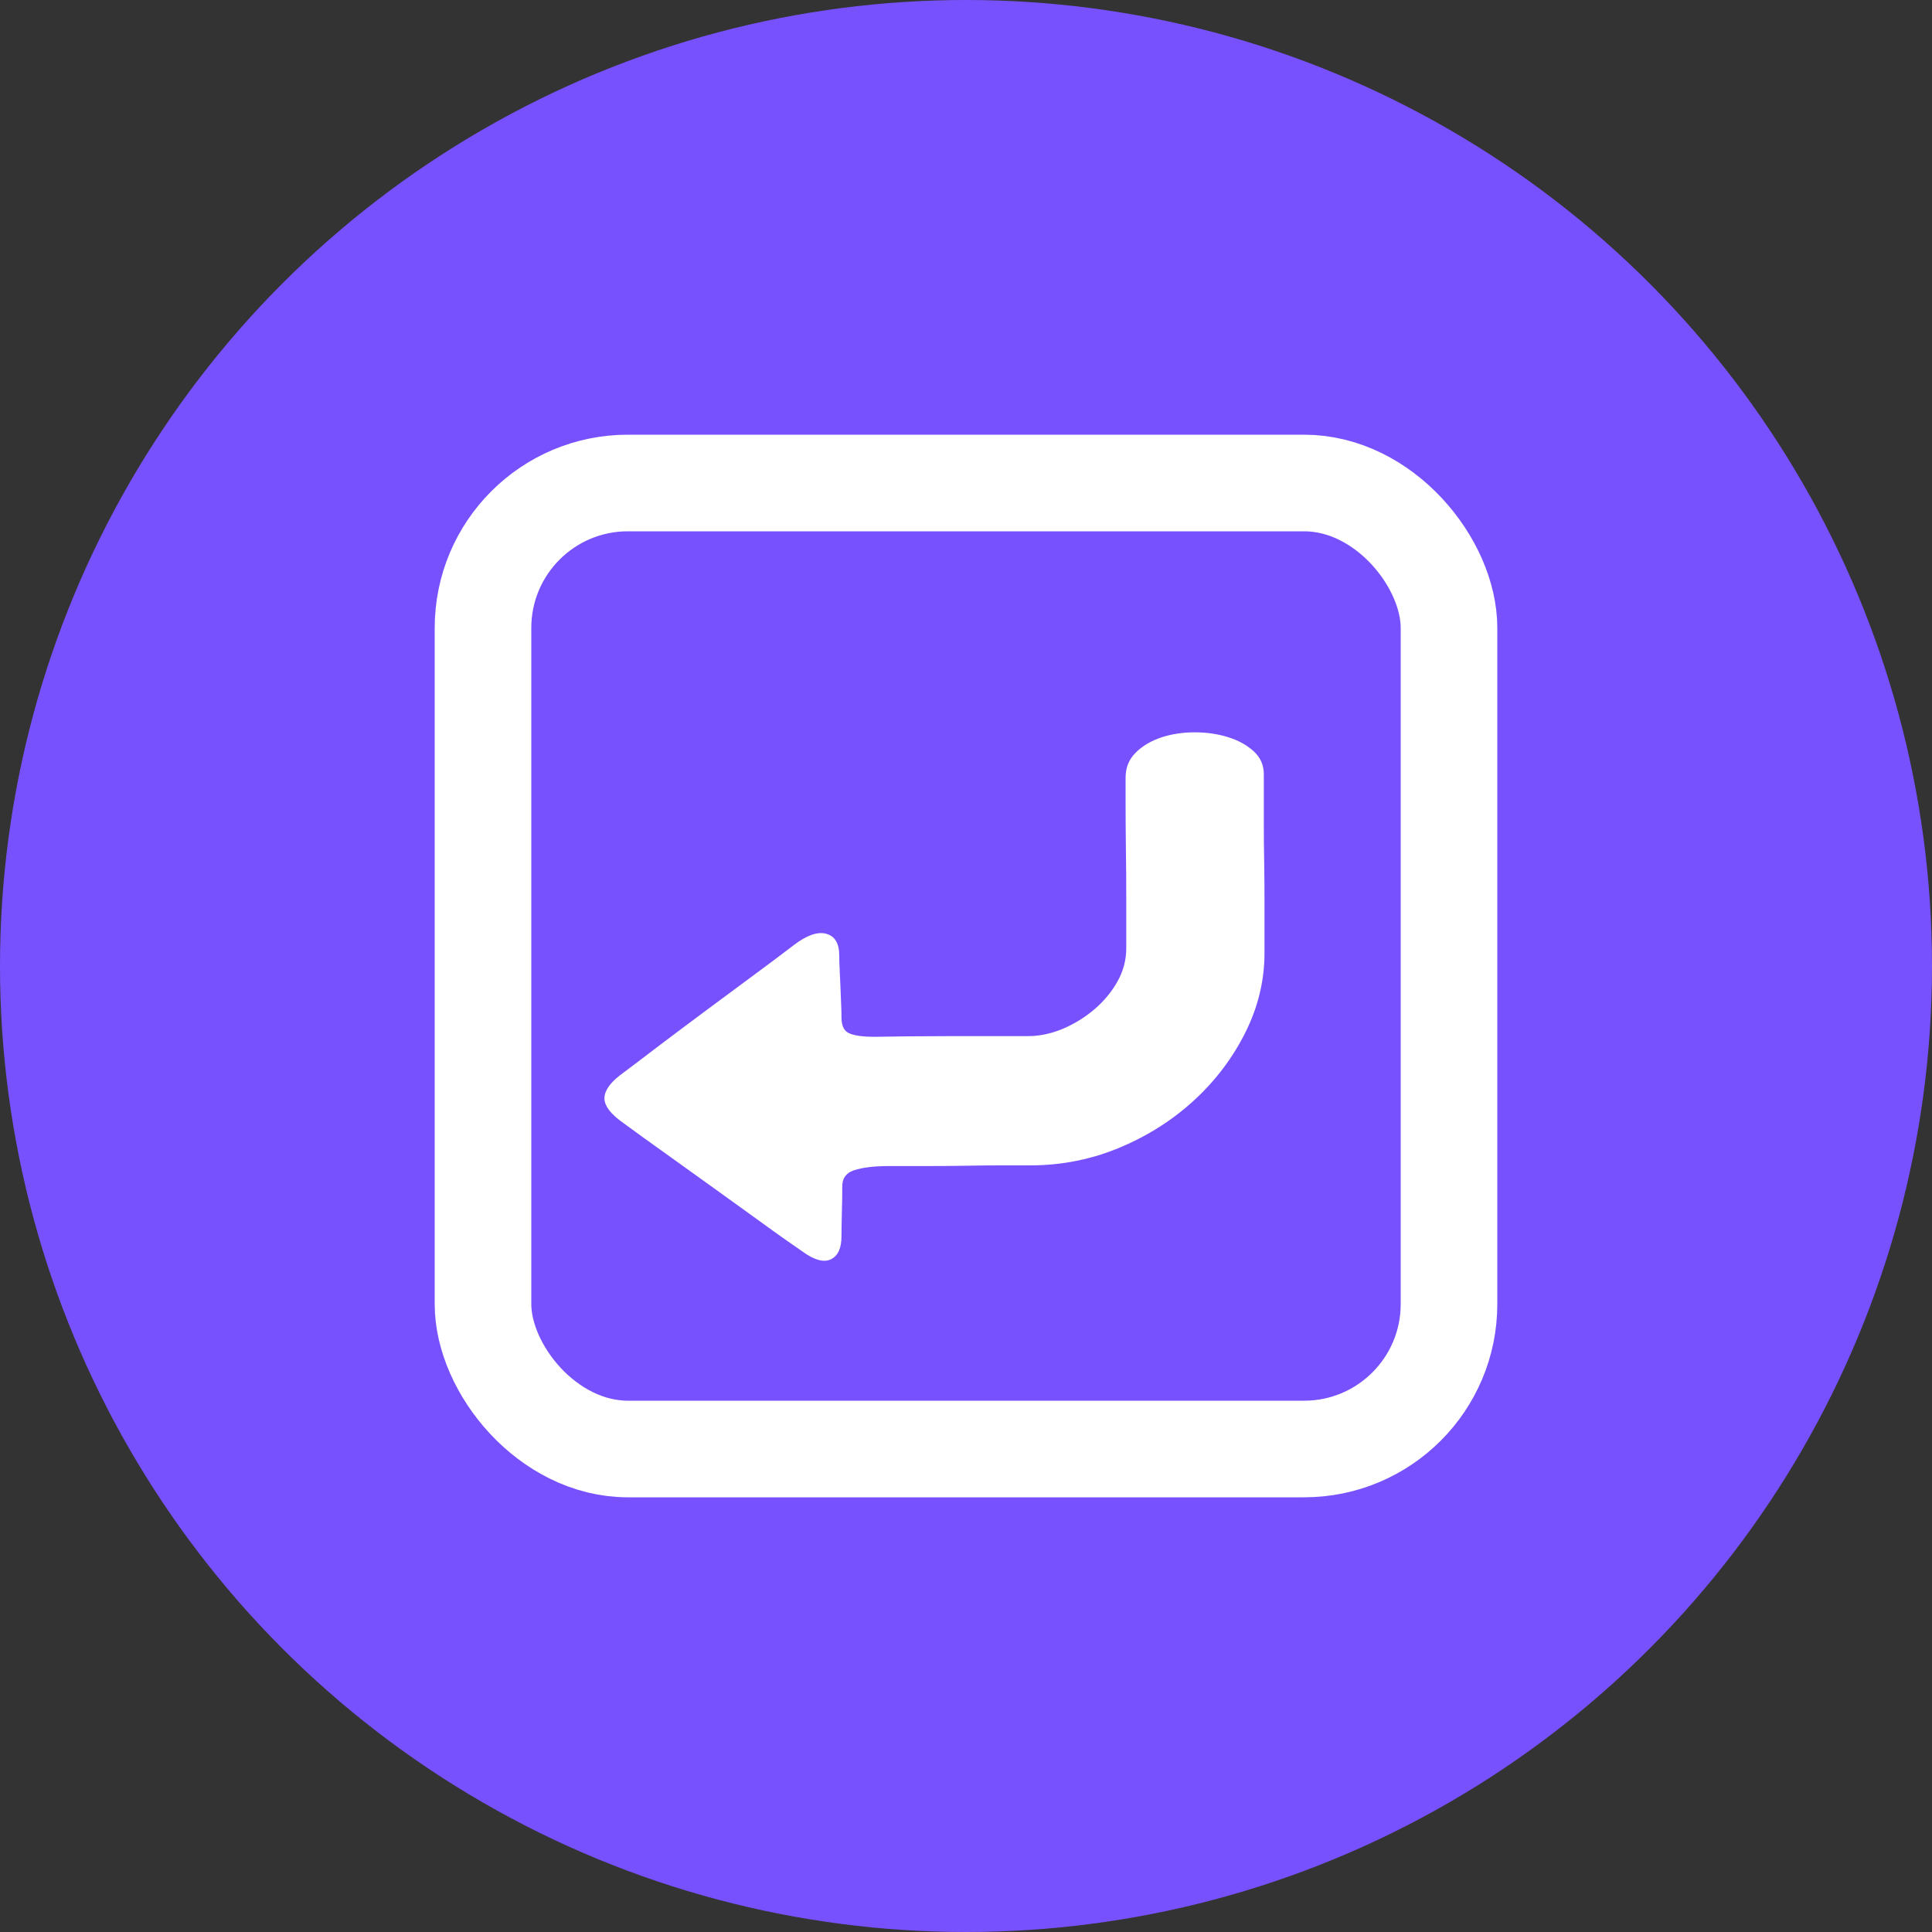 <svg width="20" height="20" viewBox="0 0 20 20" fill="none" xmlns="http://www.w3.org/2000/svg">
    <rect x="0" y="0" width="20" height="20" fill="#333333" stroke="none"/>
    <circle cx="10" cy="10" r="10" fill="url(#paint0_radial_1_123)"/>
    <rect x="5" y="5" width="10" height="10" rx="1.5" stroke="white"/>
    <path d="M13.09 9.865C13.09 10.145 13.026 10.417 12.896 10.68C12.766 10.943 12.59 11.178 12.367 11.385C12.144 11.591 11.886 11.756 11.593 11.879C11.3 12.002 10.99 12.064 10.664 12.064H10.36C10.241 12.064 10.113 12.065 9.975 12.068C9.838 12.07 9.702 12.071 9.567 12.071H9.201C9.051 12.071 8.932 12.085 8.843 12.114C8.755 12.142 8.714 12.204 8.719 12.299C8.719 12.37 8.718 12.452 8.715 12.544C8.713 12.637 8.711 12.721 8.711 12.797C8.711 12.921 8.675 13 8.602 13.036C8.53 13.071 8.434 13.046 8.315 12.961C8.19 12.875 8.047 12.775 7.887 12.658C7.726 12.542 7.56 12.422 7.389 12.299C7.218 12.176 7.049 12.055 6.883 11.936C6.717 11.818 6.57 11.711 6.44 11.616C6.321 11.53 6.26 11.45 6.257 11.374C6.255 11.298 6.308 11.217 6.417 11.132C6.531 11.047 6.664 10.946 6.817 10.829C6.97 10.713 7.13 10.594 7.296 10.47C7.462 10.347 7.625 10.226 7.786 10.107C7.946 9.989 8.089 9.882 8.213 9.787C8.348 9.683 8.461 9.642 8.552 9.666C8.643 9.69 8.688 9.766 8.688 9.894C8.688 9.932 8.689 9.978 8.692 10.033C8.694 10.087 8.697 10.145 8.7 10.207C8.702 10.268 8.705 10.328 8.707 10.385C8.71 10.442 8.711 10.492 8.711 10.534C8.711 10.624 8.741 10.68 8.801 10.701C8.86 10.723 8.942 10.733 9.046 10.733C9.279 10.729 9.541 10.726 9.831 10.726H10.64C10.759 10.726 10.879 10.701 10.998 10.652C11.117 10.602 11.226 10.535 11.325 10.452C11.423 10.369 11.504 10.273 11.566 10.164C11.628 10.055 11.659 9.939 11.659 9.815V9.317C11.659 9.128 11.658 8.944 11.655 8.766C11.653 8.588 11.652 8.433 11.652 8.3V8.051C11.652 7.946 11.687 7.86 11.757 7.791C11.826 7.722 11.915 7.67 12.021 7.634C12.127 7.599 12.243 7.581 12.367 7.581C12.492 7.581 12.607 7.598 12.713 7.631C12.819 7.664 12.908 7.713 12.978 7.777C13.048 7.841 13.083 7.92 13.083 8.015V8.542C13.083 8.665 13.084 8.797 13.087 8.937C13.089 9.077 13.09 9.211 13.09 9.339V9.865Z" fill="white"/>
    <defs>
        <radialGradient id="paint0_radial_1_123" cx="0" cy="0" r="1" gradientUnits="userSpaceOnUse" gradientTransform="translate(17.083 1.29144e-06) rotate(90) scale(21.667)">
            <stop stop-color="#7851FF"/>
            <stop offset="1" stop-color="#7851FF"/>
        </radialGradient>
    </defs>
</svg>

